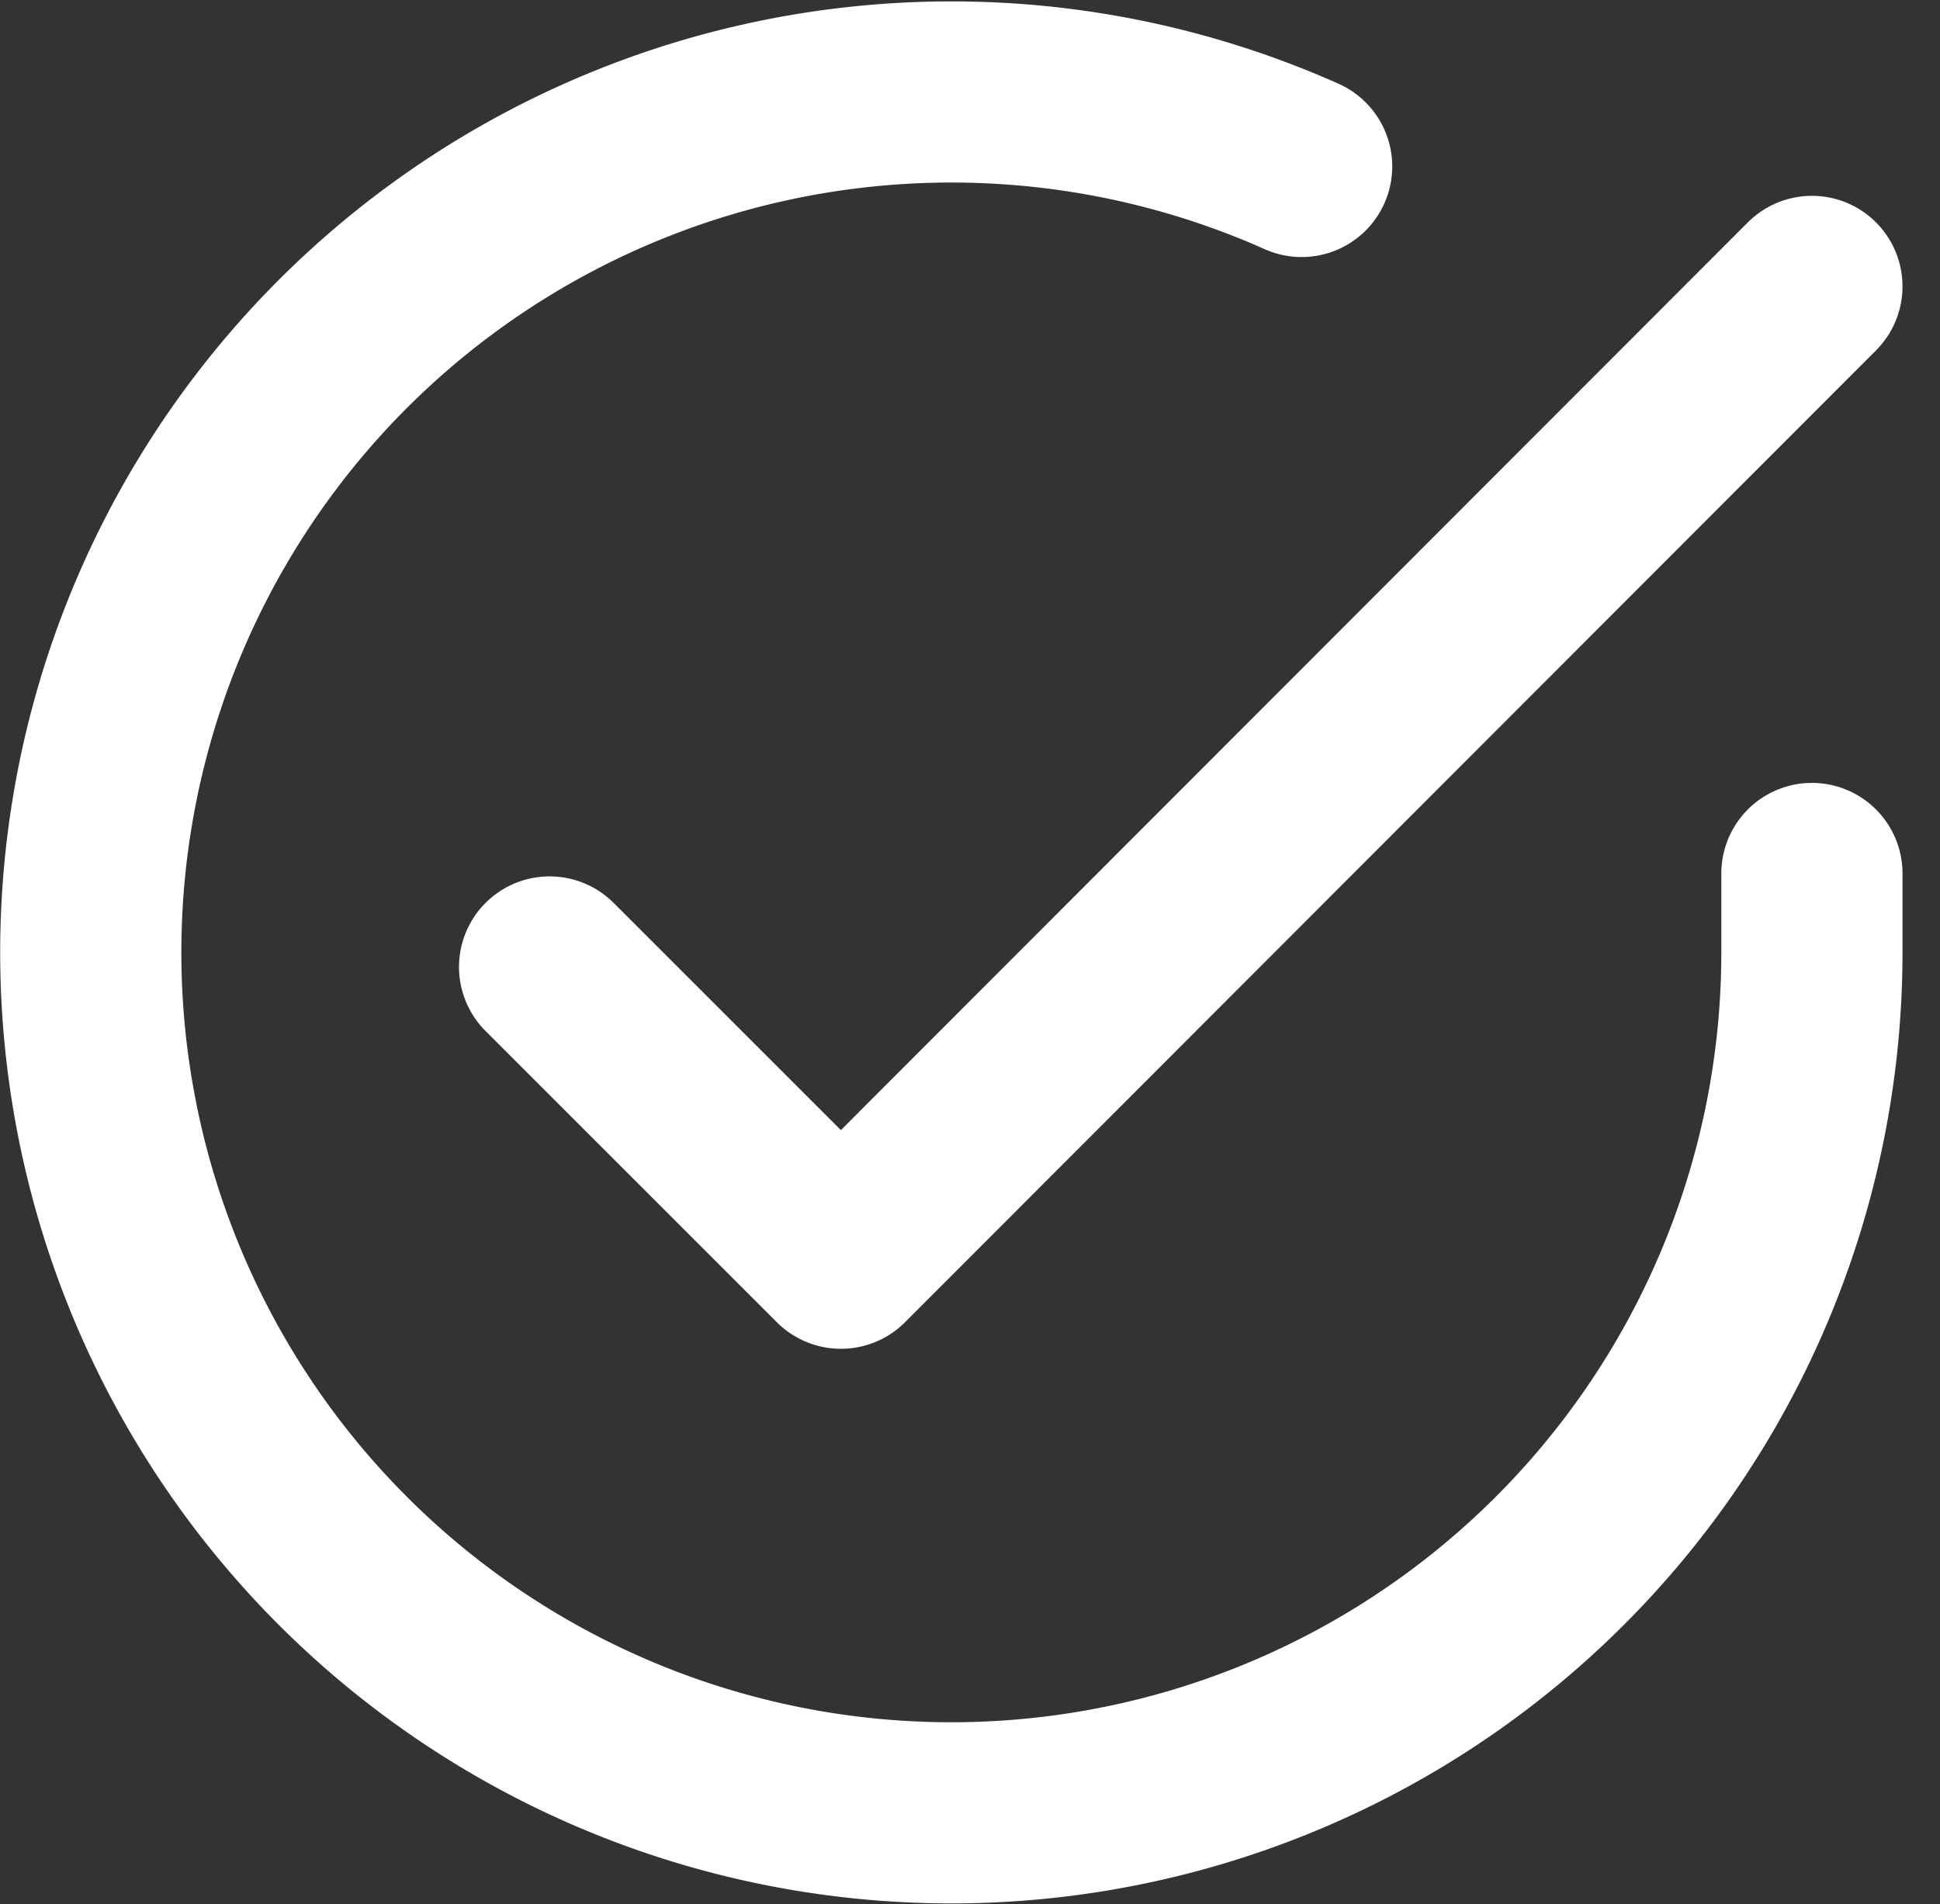 <svg xmlns="http://www.w3.org/2000/svg" width="21.416" height="21.026" viewBox="0 0 21.416 21.026">
    <rect x="0" y="0" width="21.416" height="21.026" fill="#333333" stroke="none"/>
    <path data-name="Path 130" d="M22 11.623v.877a9.5 9.5 0 1 1-5.633-8.683" transform="translate(-1.998 -1.979)" style="fill:none;stroke:#fff;stroke-linecap:round;stroke-linejoin:round;stroke-width:2px"/>
    <path data-name="Path 131" d="M27.435 6 16.716 16.73 13.5 13.514" transform="translate(-7.433 -2.838)" style="fill:none;stroke:#fff;stroke-linecap:round;stroke-linejoin:round;stroke-width:2px"/>
</svg>
